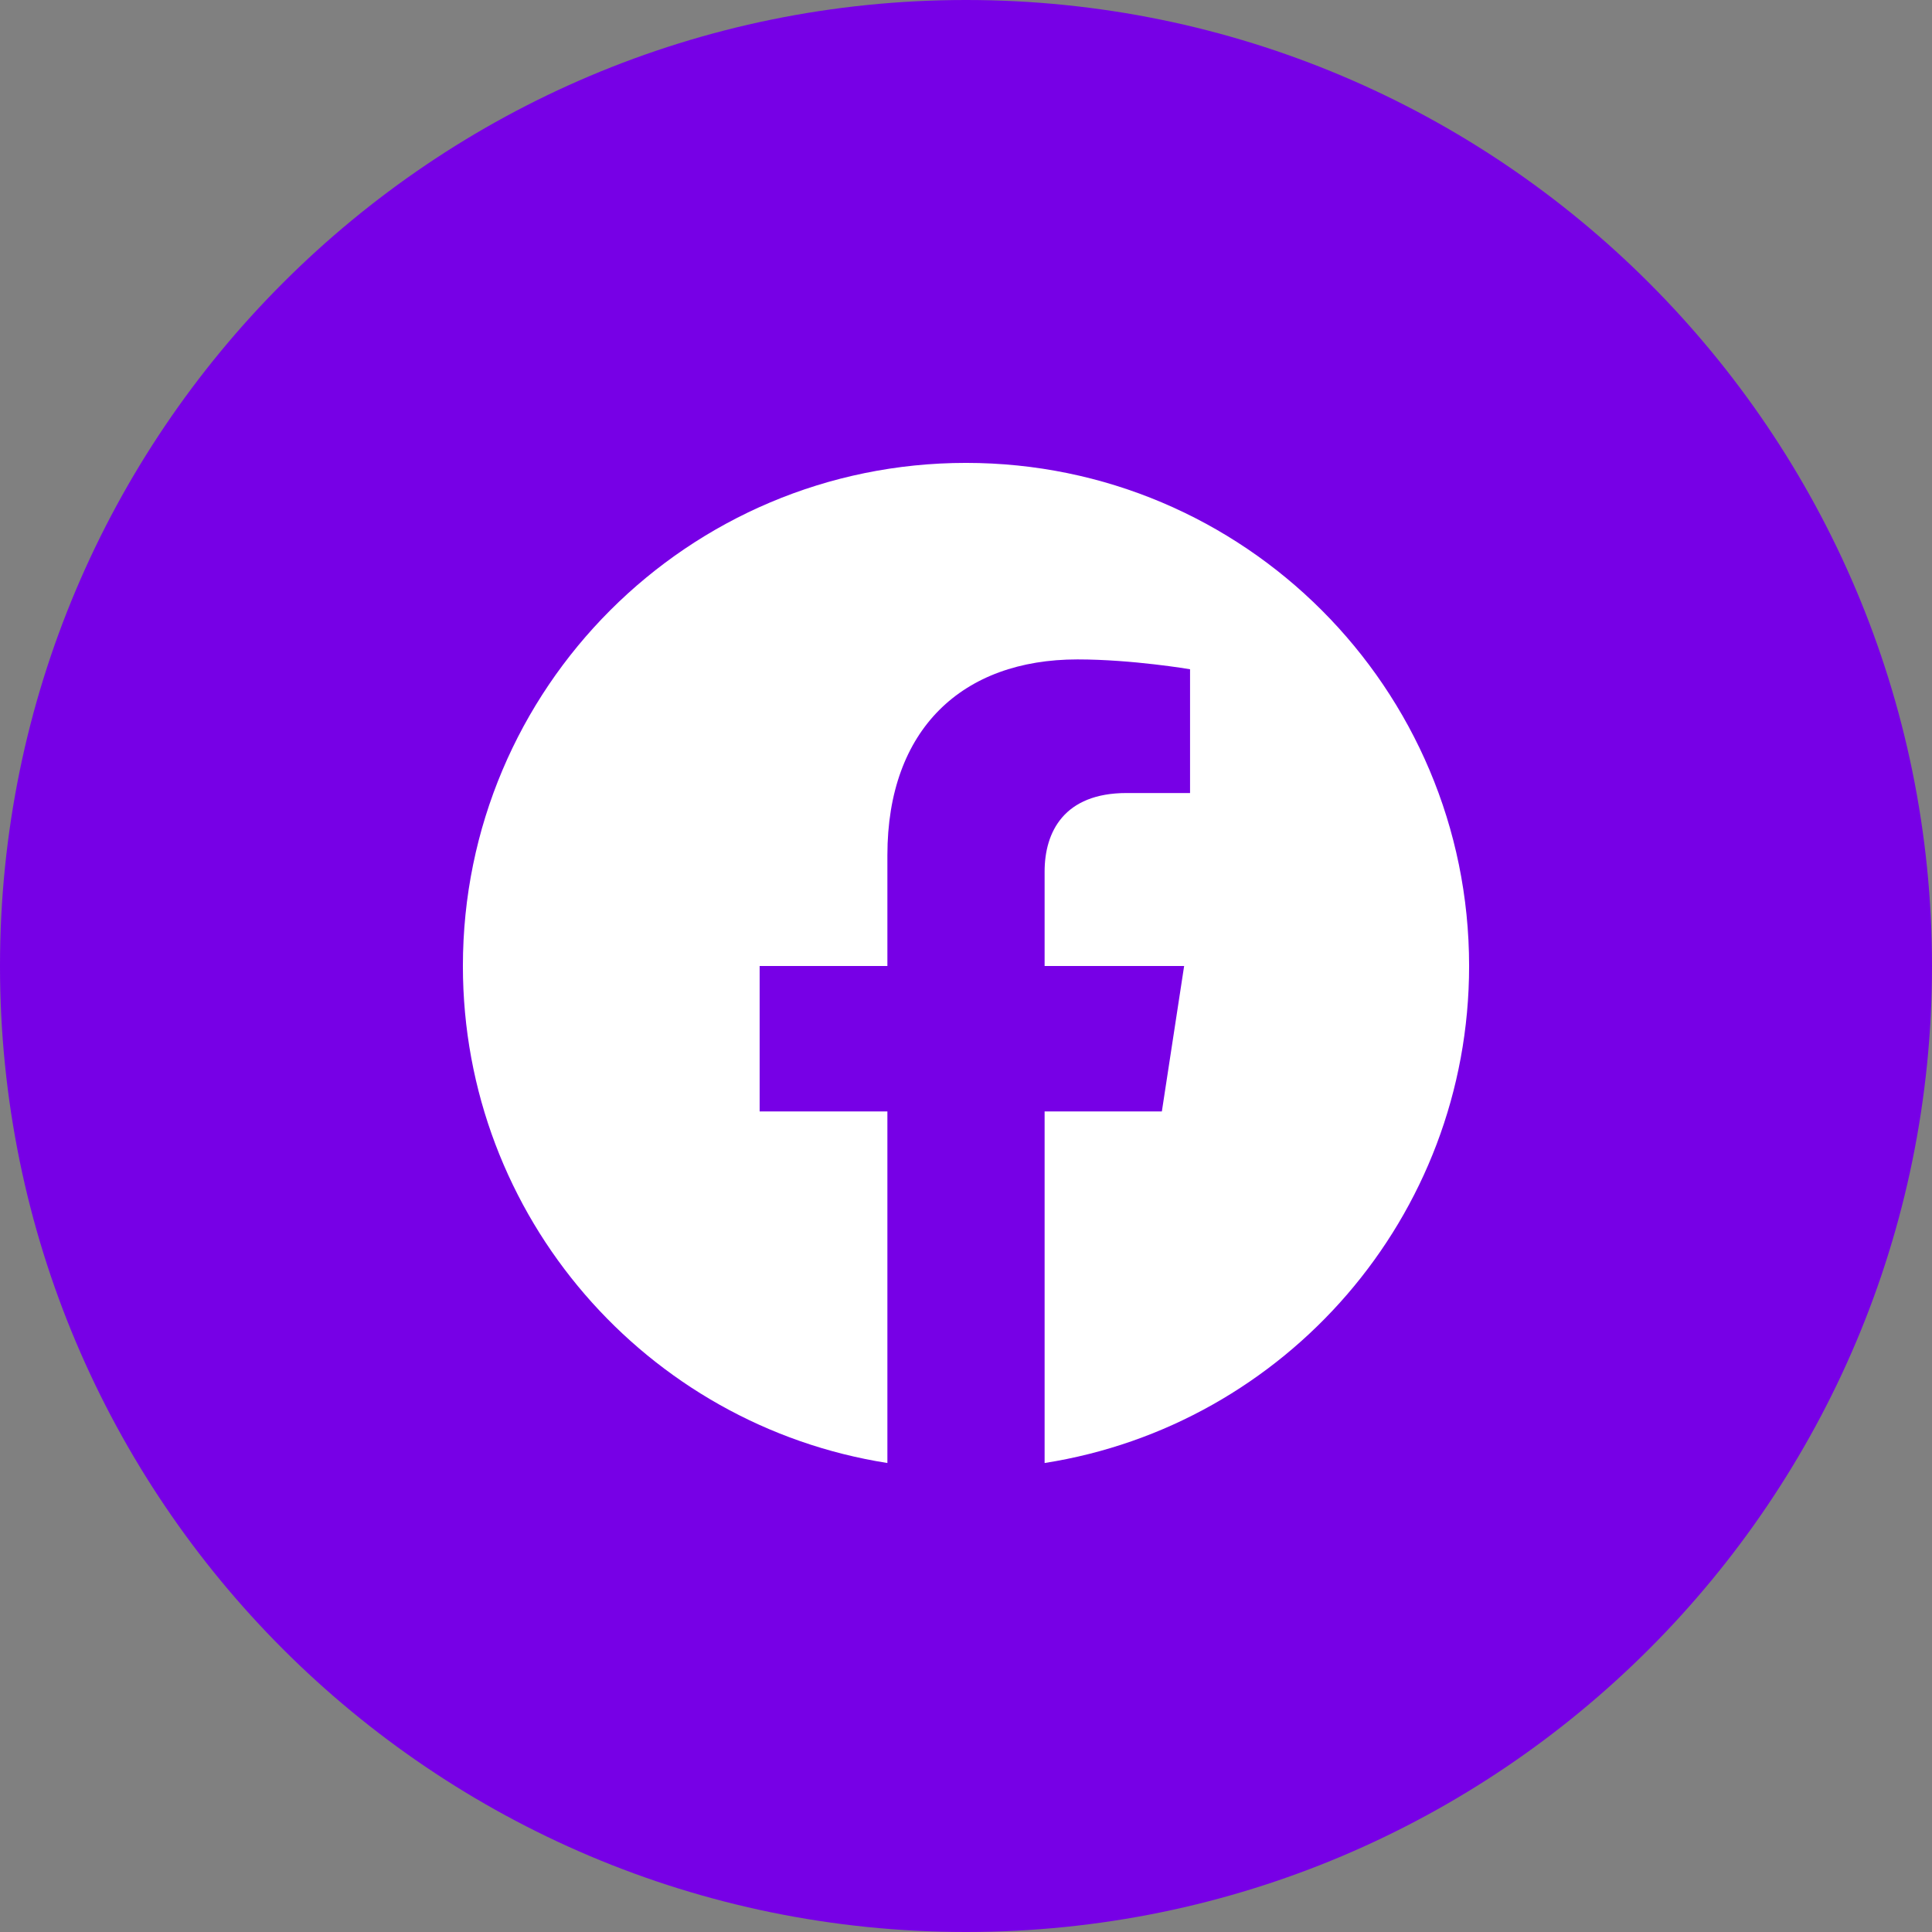 <svg viewBox="0 0 32 32" fill="none" xmlns="http://www.w3.org/2000/svg">
<rect x="0" y="0" width="32" height="32" fill="#808080" stroke="none"/>
<path d="M16 32C24.837 32 32 24.837 32 16C32 7.163 24.837 0 16 0C7.163 0 0 7.163 0 16C0 24.837 7.163 32 16 32Z" fill="#7700E6"/>
<path d="M24.333 16C24.333 11.398 20.602 7.667 16 7.667C11.398 7.667 7.667 11.398 7.667 16C7.667 20.159 10.714 23.607 14.698 24.232V18.409H12.582V16H14.698V14.164C14.698 12.075 15.942 10.922 17.845 10.922C18.757 10.922 19.711 11.085 19.711 11.085V13.135H18.66C17.625 13.135 17.302 13.778 17.302 14.437V16H19.613L19.244 18.409H17.302V24.232C21.286 23.607 24.333 20.159 24.333 16Z" fill="white"/>
</svg>
